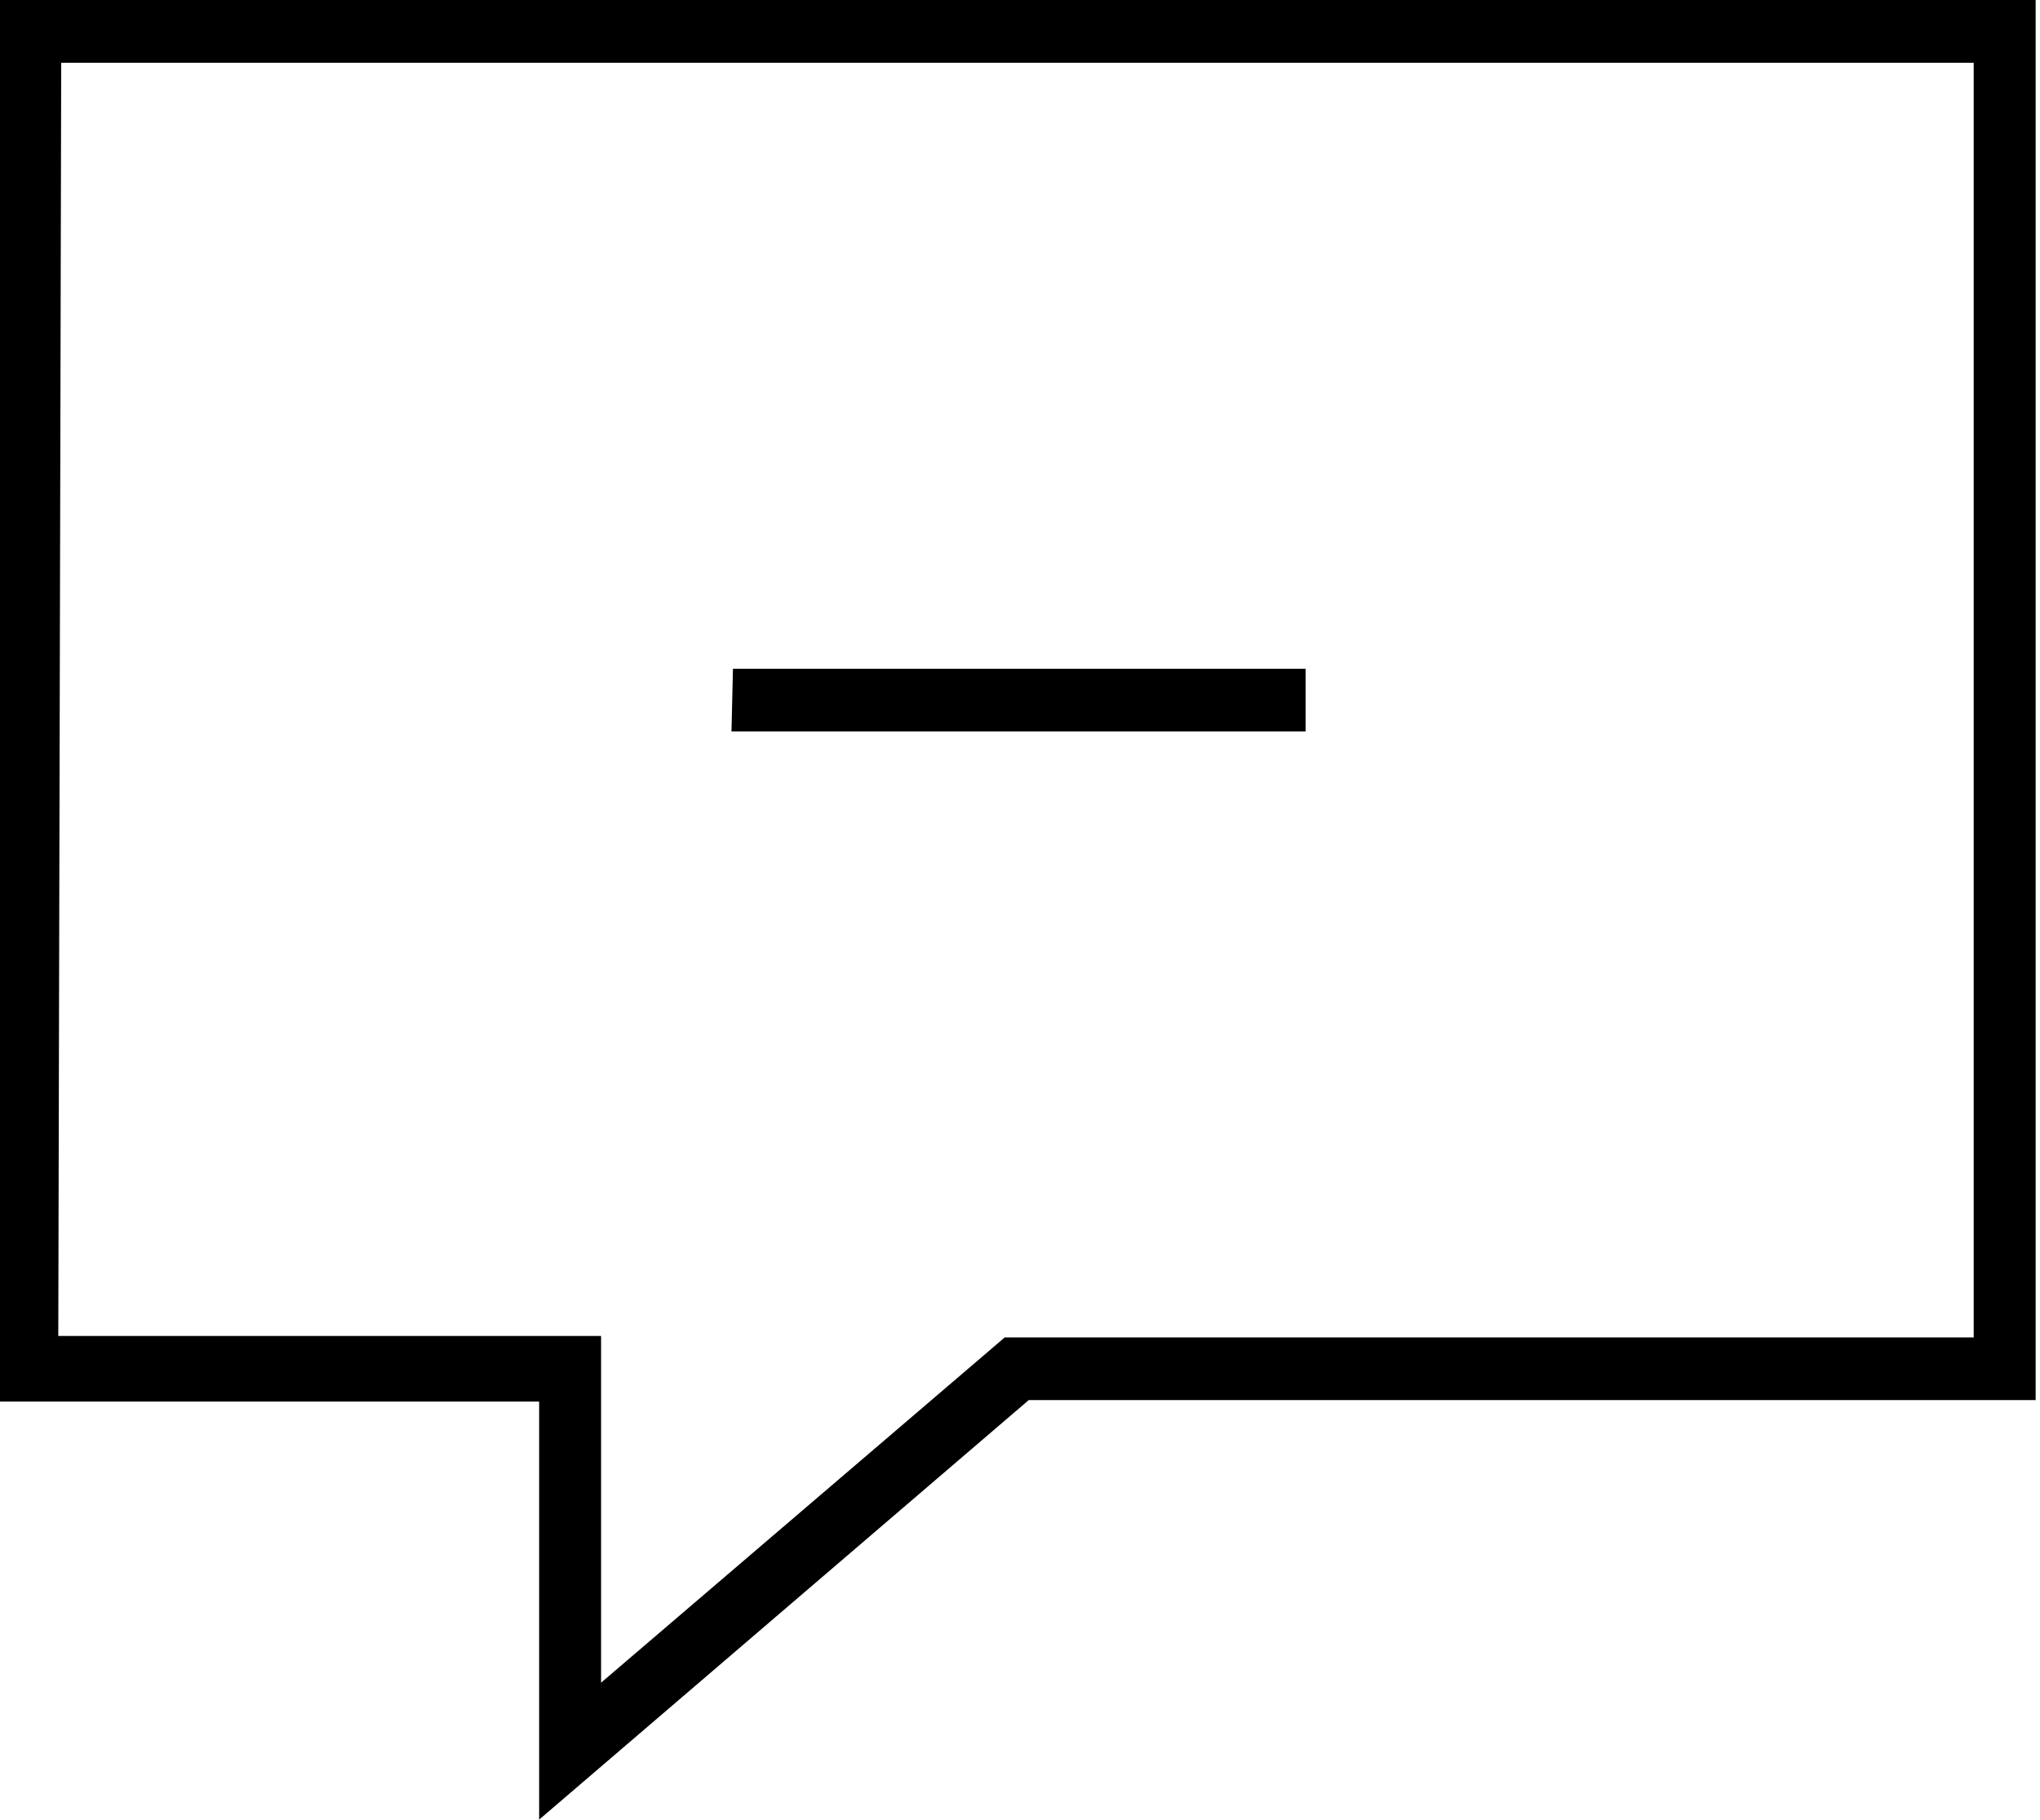 <svg viewBox="0 -25.621 14 12.496" xmlns="http://www.w3.org/2000/svg"><path d="M5.03-21.03h3.93v.43H5.02ZM-.01-16H3.7v2.87l3.36-2.88h6.91v-9.625h-14Zm.43-9.19h13.125v8.75h-6.65l-2.77 2.37v-2.38H.4Z"/></svg>